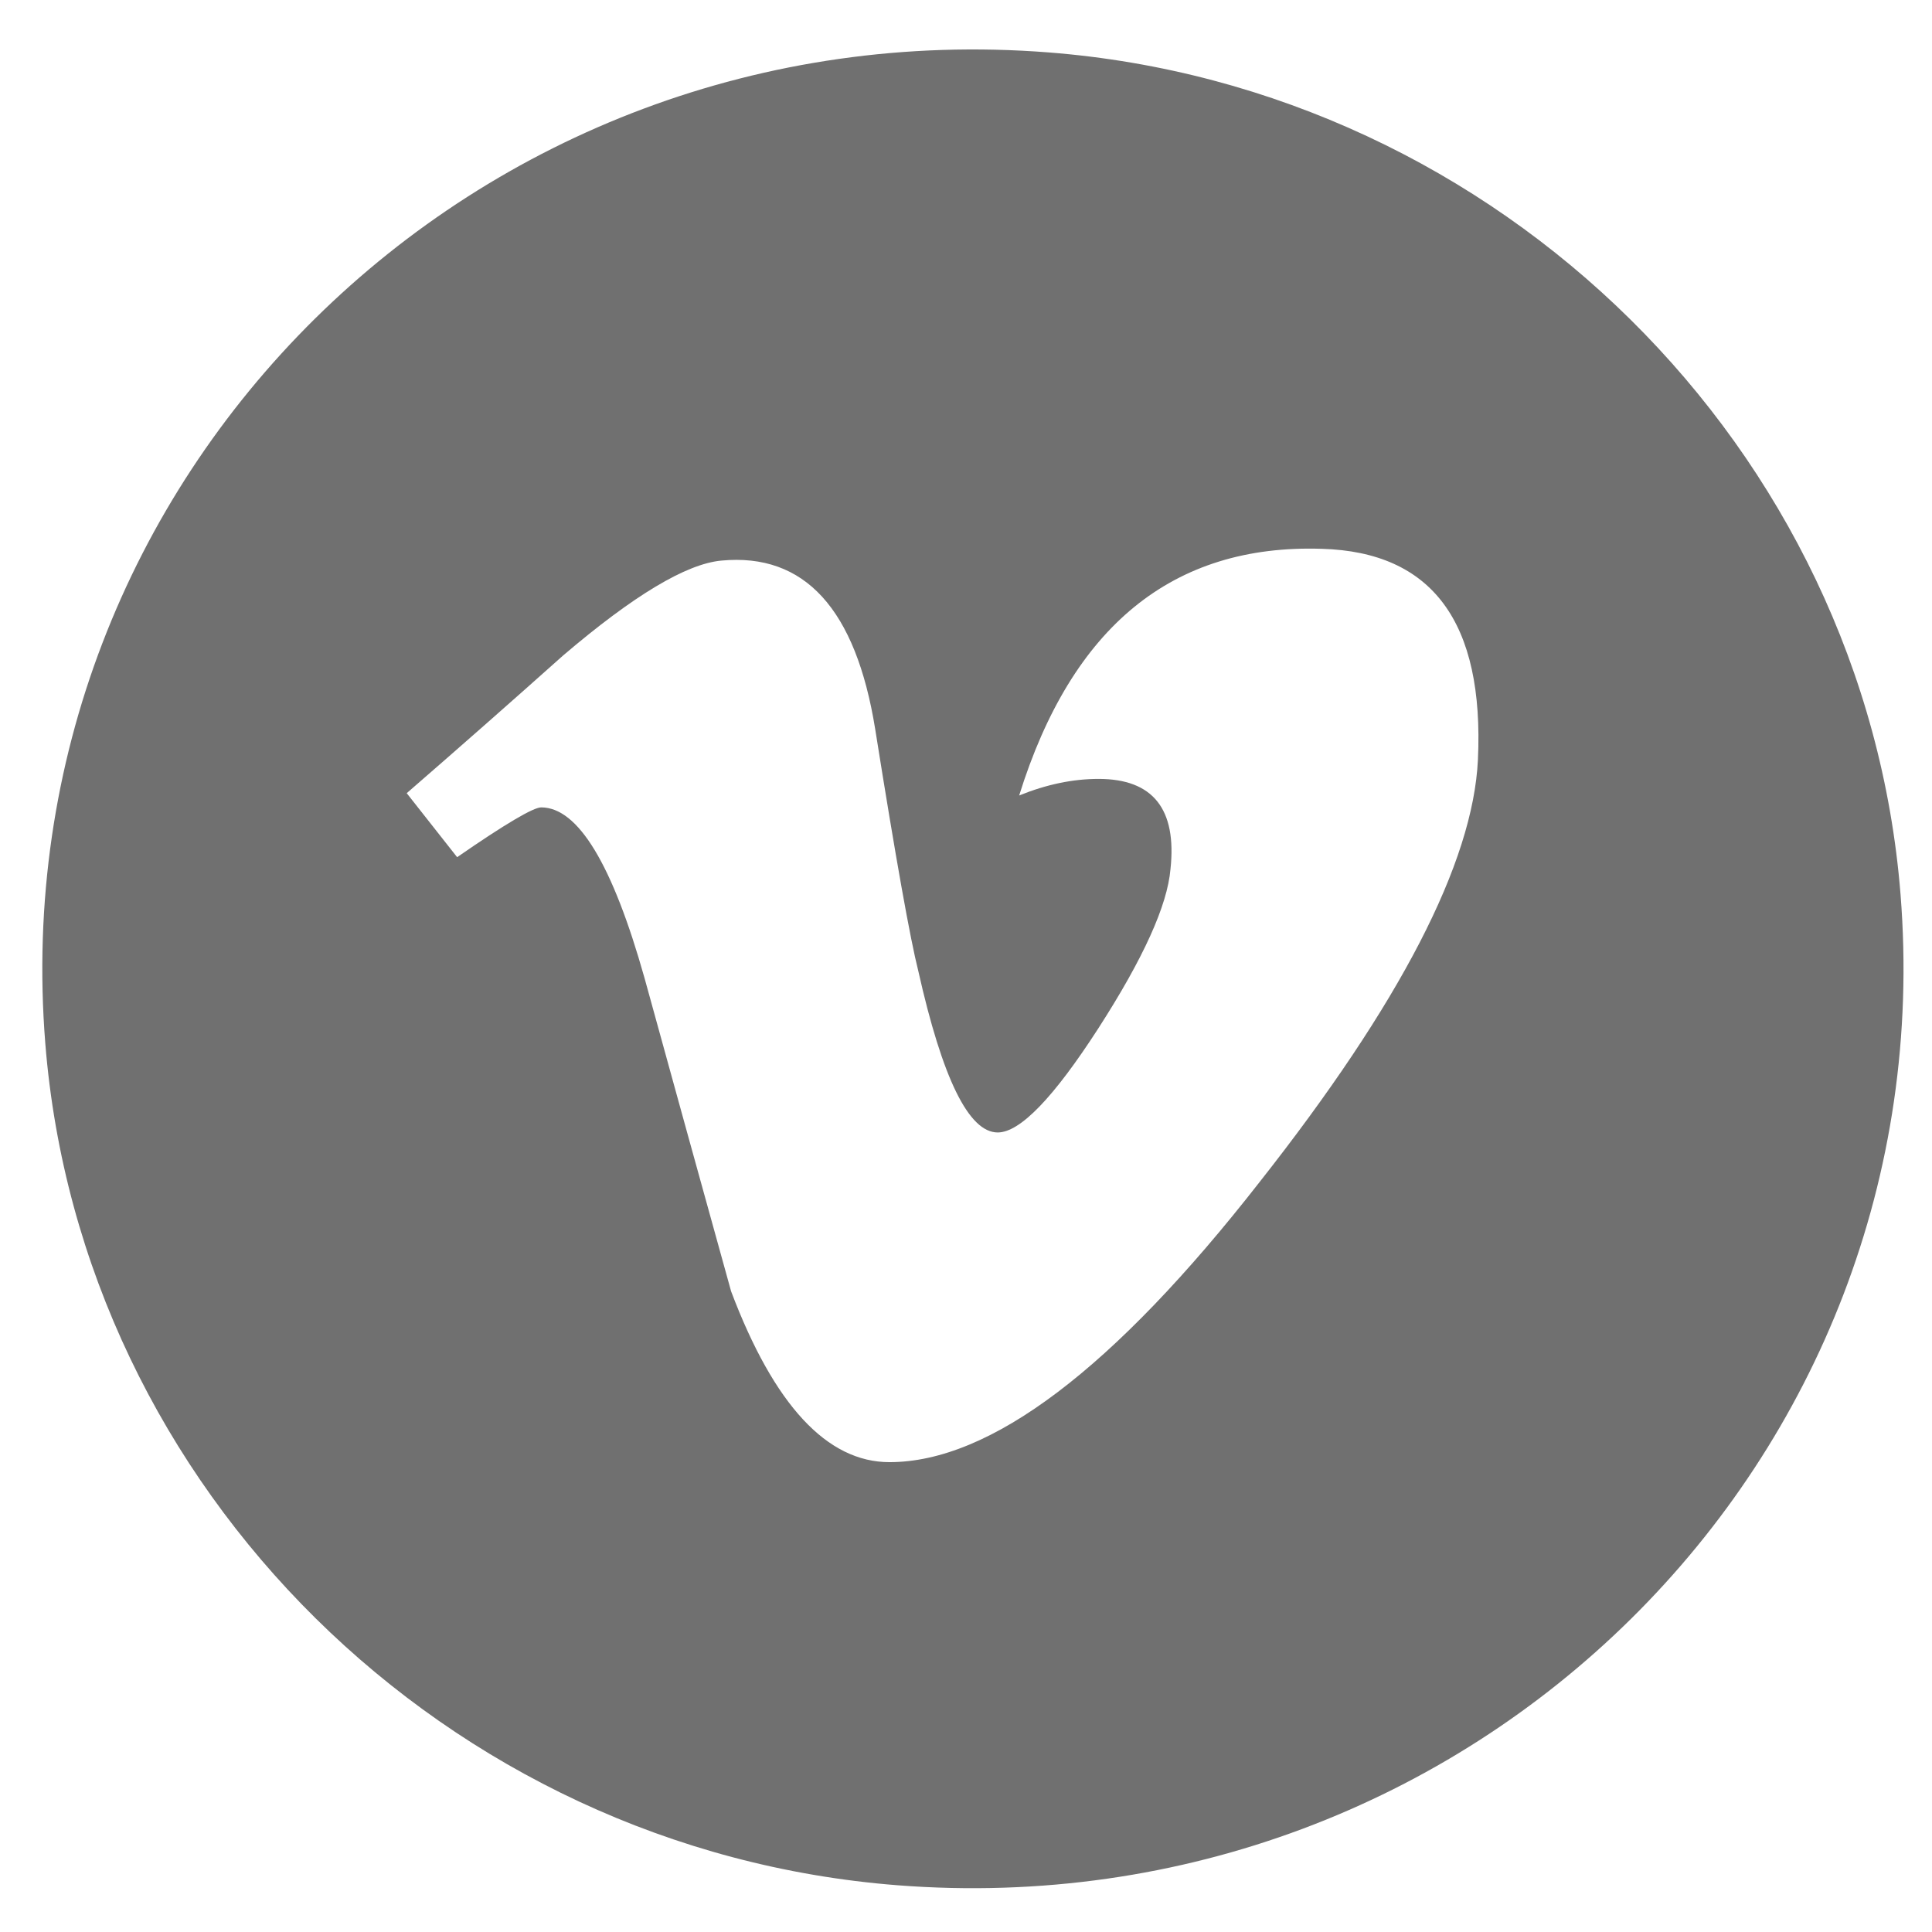 <?xml version="1.0" encoding="UTF-8" standalone="no"?>
<svg width="31px" height="31px" viewBox="0 0 31 31" version="1.1" xmlns="http://www.w3.org/2000/svg" xmlns:xlink="http://www.w3.org/1999/xlink" xmlns:sketch="http://www.bohemiancoding.com/sketch/ns">
    <!-- Generator: Sketch 3.4.1 (15681) - http://www.bohemiancoding.com/sketch -->
    <title>vimeo</title>
    <desc>Created with Sketch.</desc>
    <defs></defs>
    <g id="Page-1" stroke="none" stroke-width="1" fill="none" fill-rule="evenodd" sketch:type="MSPage">
        <g id="CONTACT-US" sketch:type="MSArtboardGroup" transform="translate(-791, -982)" fill="#707070">
            <g id="Fill-1-+-Fill-2-+-Fill-2" sketch:type="MSLayerGroup" transform="translate(695, 982)">
                <path d="M112.825,0.841 C103.624,0.123 96,7.653 96.727,16.744 C97.299,23.894 103.163,29.686 110.401,30.25 C119.601,30.965 127.221,23.437 126.495,14.349 C125.925,7.199 120.062,1.406 112.825,0.841 L112.825,0.841 Z M119.714,12.192 C119.635,13.843 118.468,16.103 116.208,18.97 C113.87,21.964 111.89,23.461 110.272,23.461 C109.271,23.461 108.421,22.547 107.731,20.72 C107.267,19.045 106.803,17.371 106.342,15.694 C105.828,13.868 105.275,12.955 104.683,12.955 C104.558,12.955 104.107,13.22 103.335,13.754 L102.526,12.727 C103.374,11.991 104.21,11.255 105.034,10.519 C106.164,9.555 107.01,9.047 107.575,8.995 C108.91,8.869 109.732,9.77 110.043,11.699 C110.374,13.781 110.606,15.074 110.735,15.582 C111.122,17.307 111.545,18.171 112.009,18.171 C112.367,18.171 112.906,17.613 113.627,16.495 C114.345,15.379 114.731,14.529 114.781,13.945 C114.885,12.979 114.498,12.498 113.627,12.498 C113.213,12.498 112.789,12.587 112.353,12.764 C113.2,10.048 114.818,8.729 117.208,8.806 C118.983,8.856 119.817,9.986 119.714,12.192 L119.714,12.192 Z" id="vimeo" sketch:type="MSShapeGroup"></path>
            </g>
        </g>
    </g>
</svg>